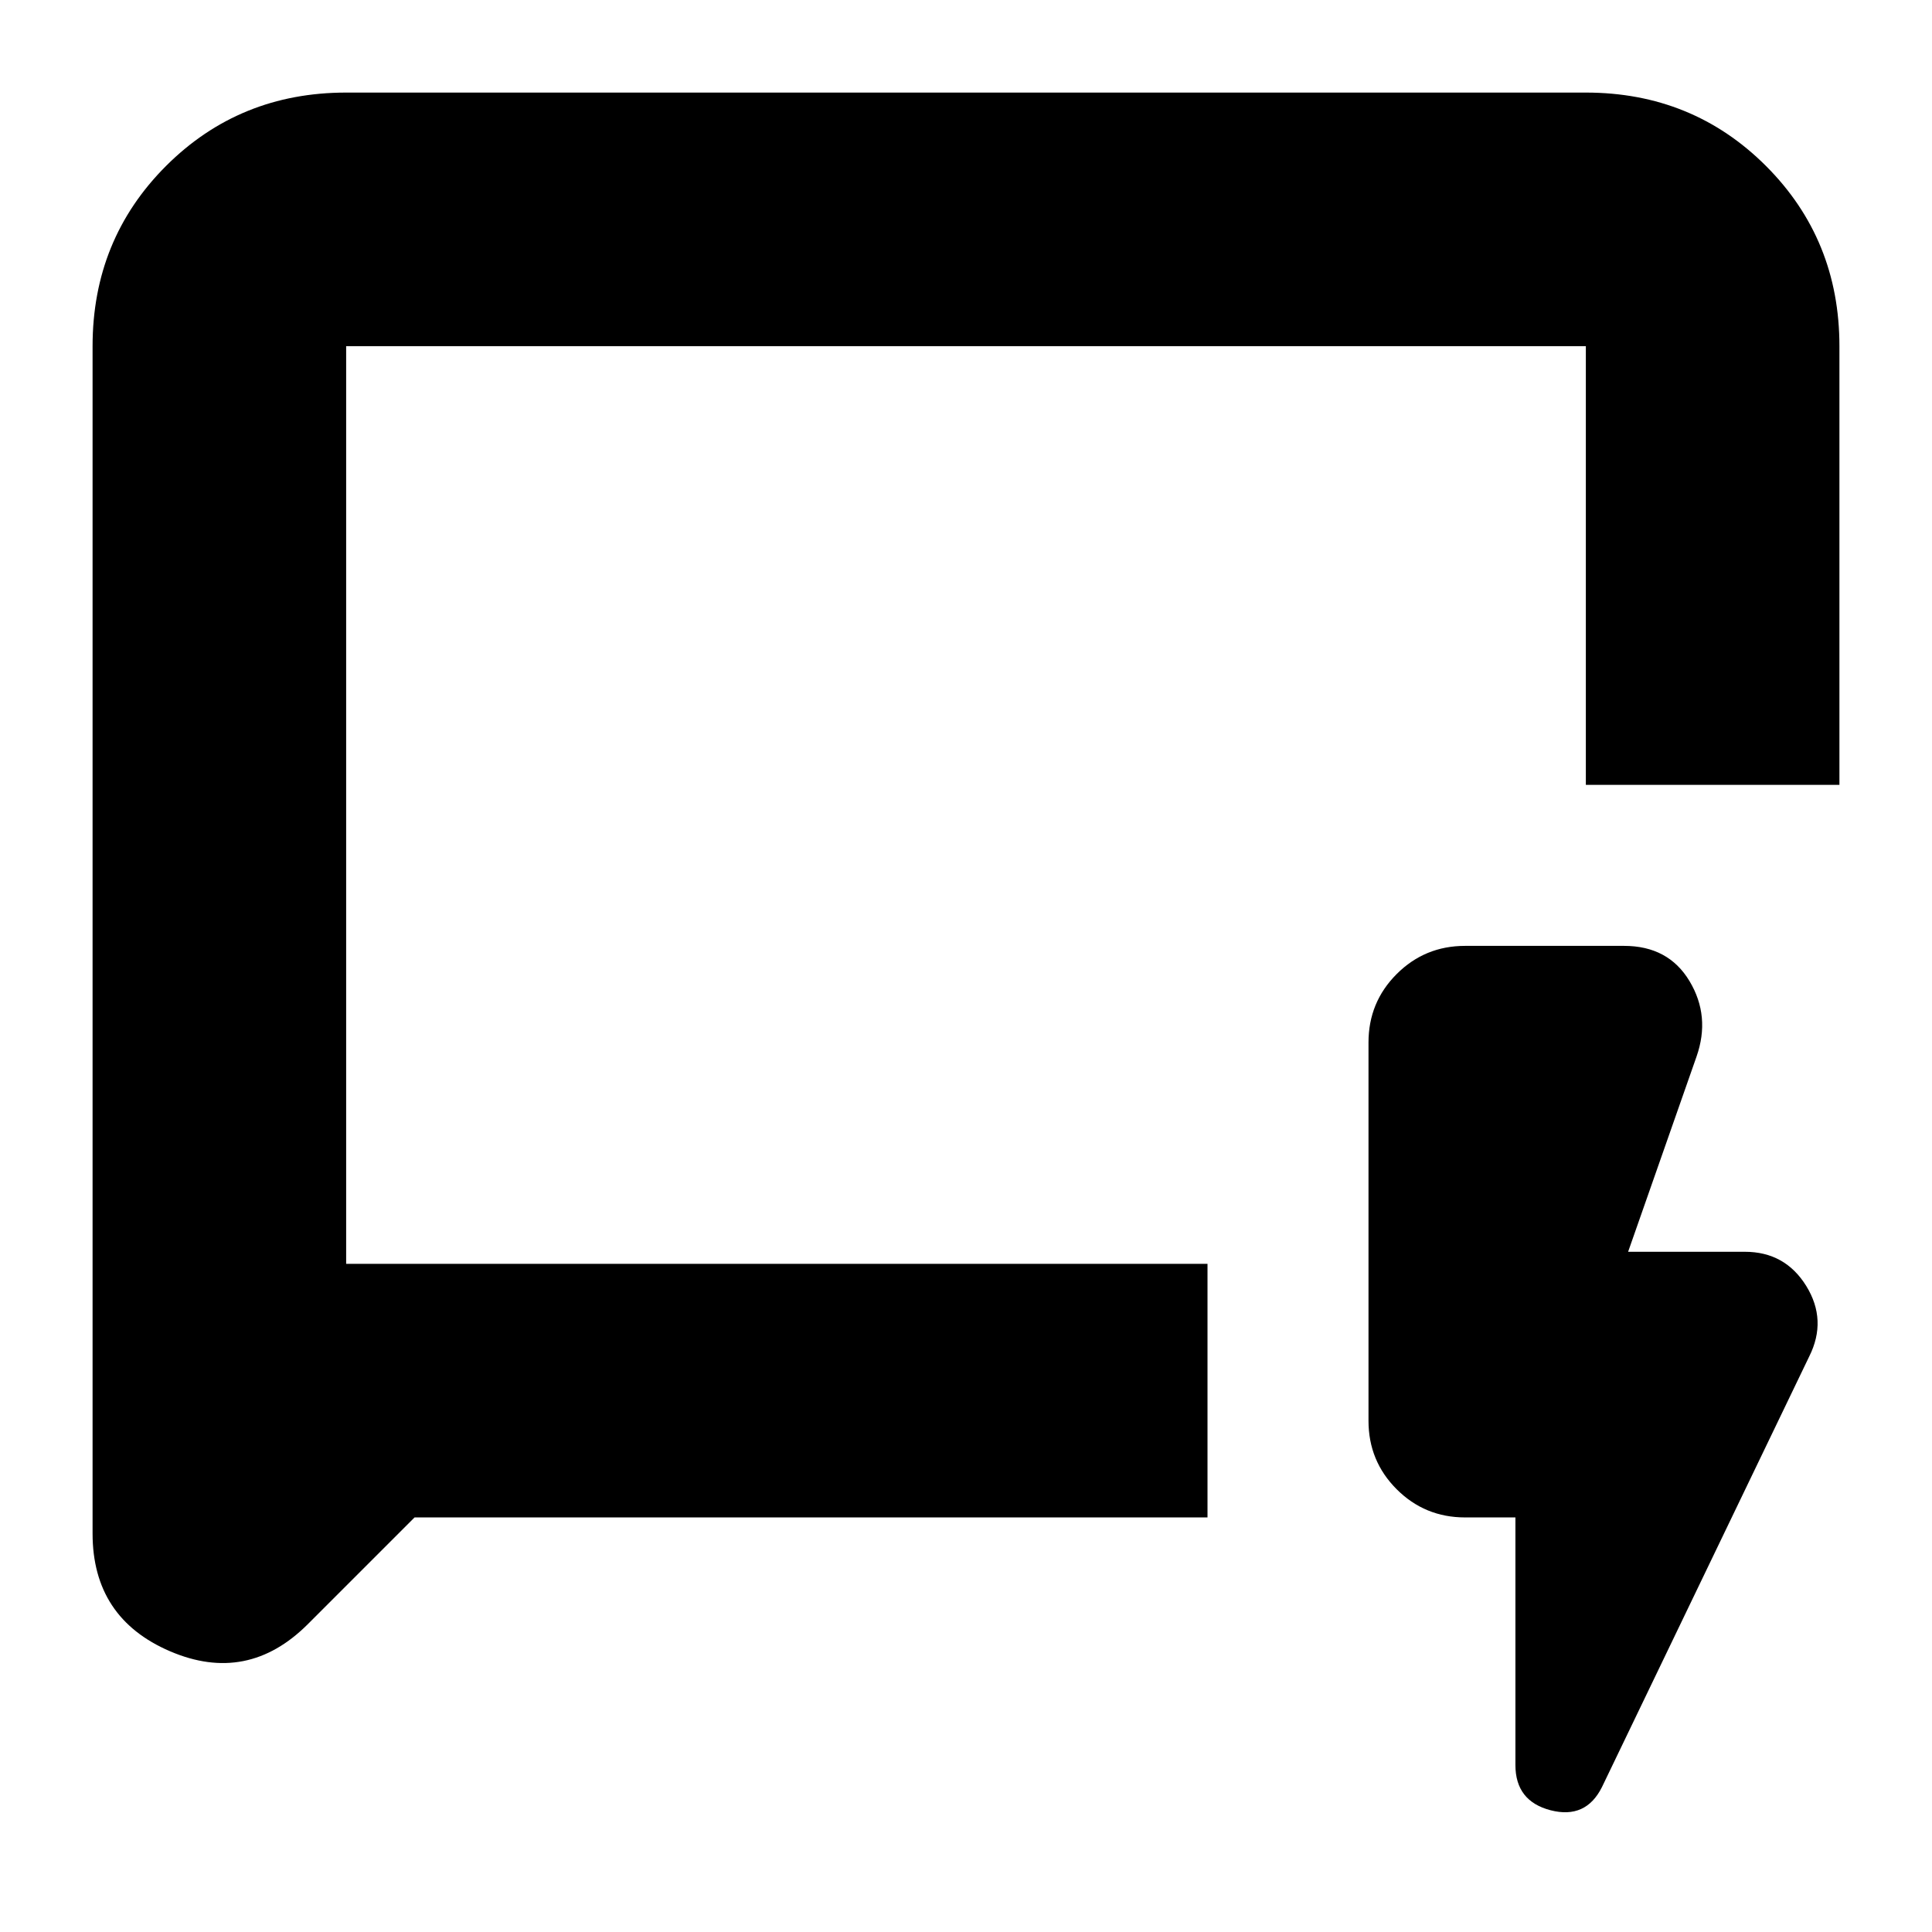 <svg xmlns="http://www.w3.org/2000/svg" height="24" width="24"><path d="m5.15 18.85-1.325 1.325q-.75.75-1.712.338-.963-.413-.963-1.463V4.3q0-1.325.912-2.238.913-.912 2.238-.912h15.4q1.325 0 2.238.912.912.913.912 2.238v5.45H19.7V4.3H4.3v11.4H15v3.15ZM4.3 15.7V4.3v11.4Zm14.525 3.15H18.2q-.5 0-.85-.35t-.35-.85v-4.7q0-.5.35-.85t.85-.35h1.975q.55 0 .813.438.262.437.087.937l-.85 2.425h1.45q.5 0 .763.425.262.425.037.875L19.9 22.2q-.2.4-.637.288-.438-.113-.438-.563Z"/></svg>